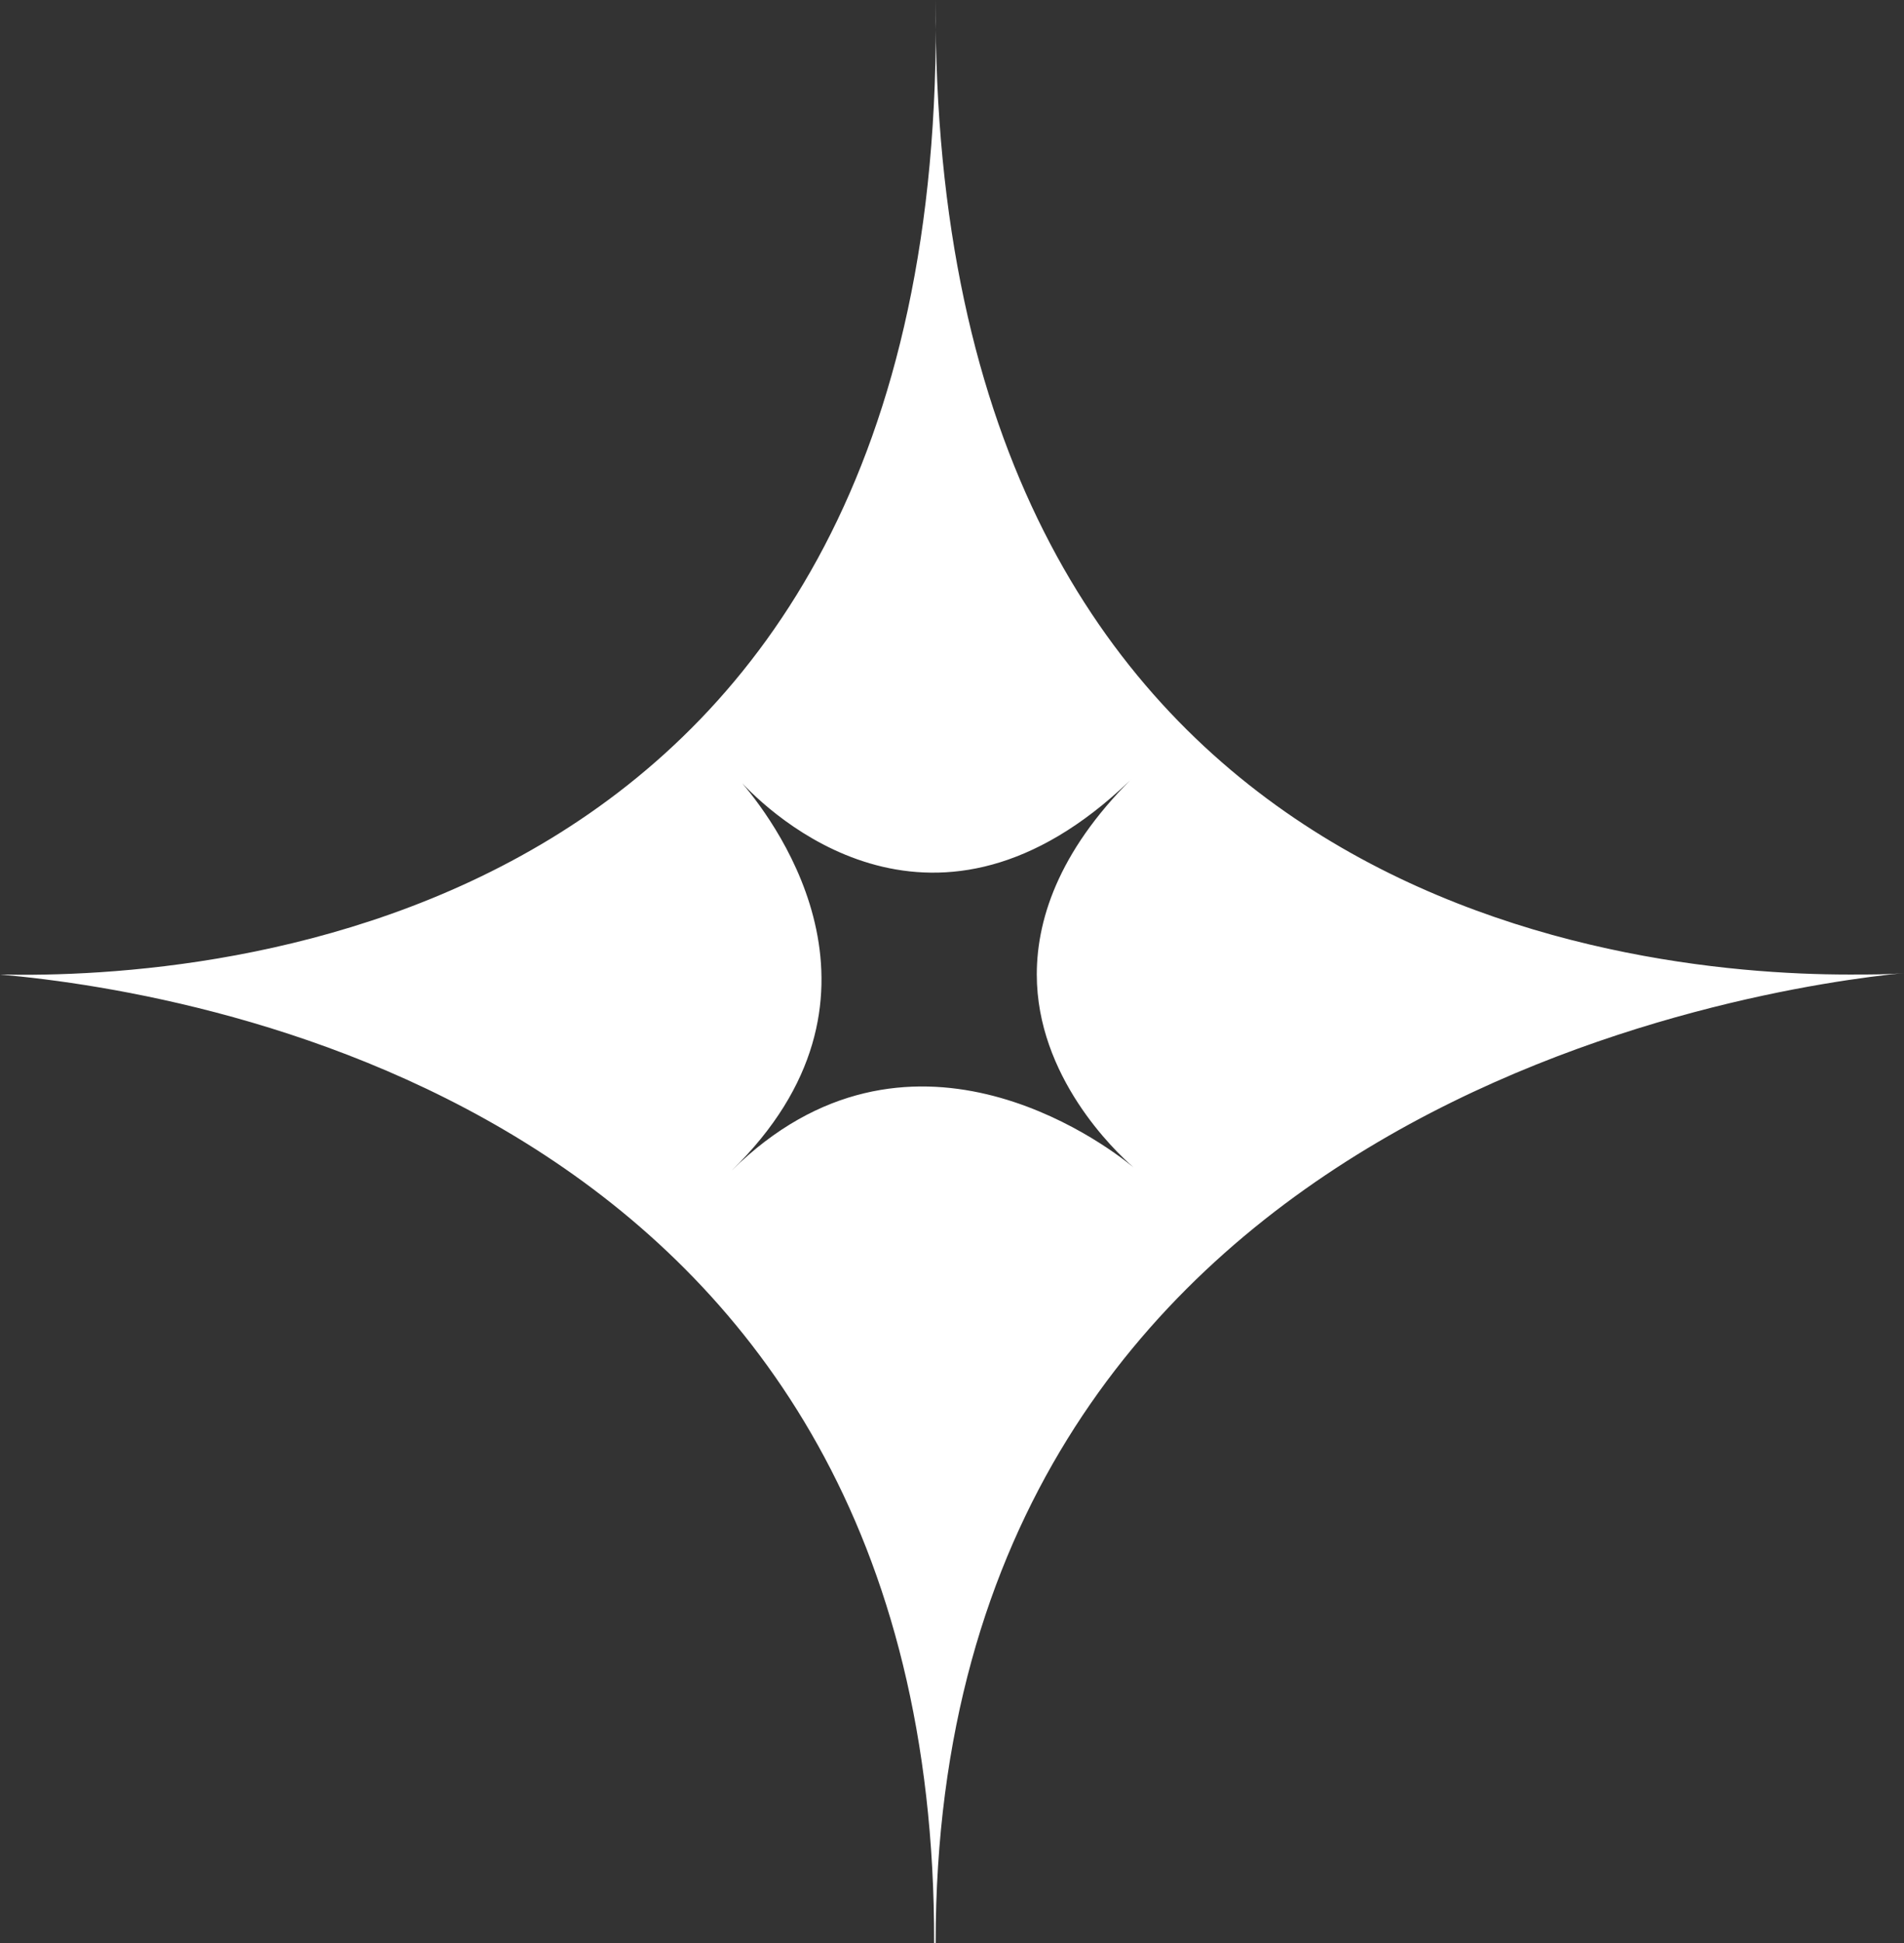<svg width="100" height="102" viewBox="0 0 100 102" fill="none" xmlns="http://www.w3.org/2000/svg">
<rect x="0" y="0" width="100" height="102" fill="#333333" stroke="none"/>
<g clip-path="url(#clip0_9_2)">
<path d="M49.141 0C49.844 48.928 10.938 51.398 0 51.159C10.859 52.116 49.141 58.57 49.062 102H49.141C49.141 57.933 92.656 51.797 100 51.08C99.297 51.159 98.281 51.159 97.109 51.159C84.922 51.159 48.906 47.175 49.141 0ZM59.531 61.28C57.891 59.925 47.656 52.355 38.438 61.439C47.578 52.514 40.938 43.43 38.984 41.119C41.094 43.35 49.609 50.761 59.766 40.561C55.781 44.386 54.453 48.052 54.453 51.159C54.453 56.498 58.516 60.403 59.531 61.28Z" fill="white"/>
</g>
<defs>
<clipPath id="clip0_9_2">
<rect width="100" height="102" fill="white"/>
</clipPath>
</defs>
</svg>
